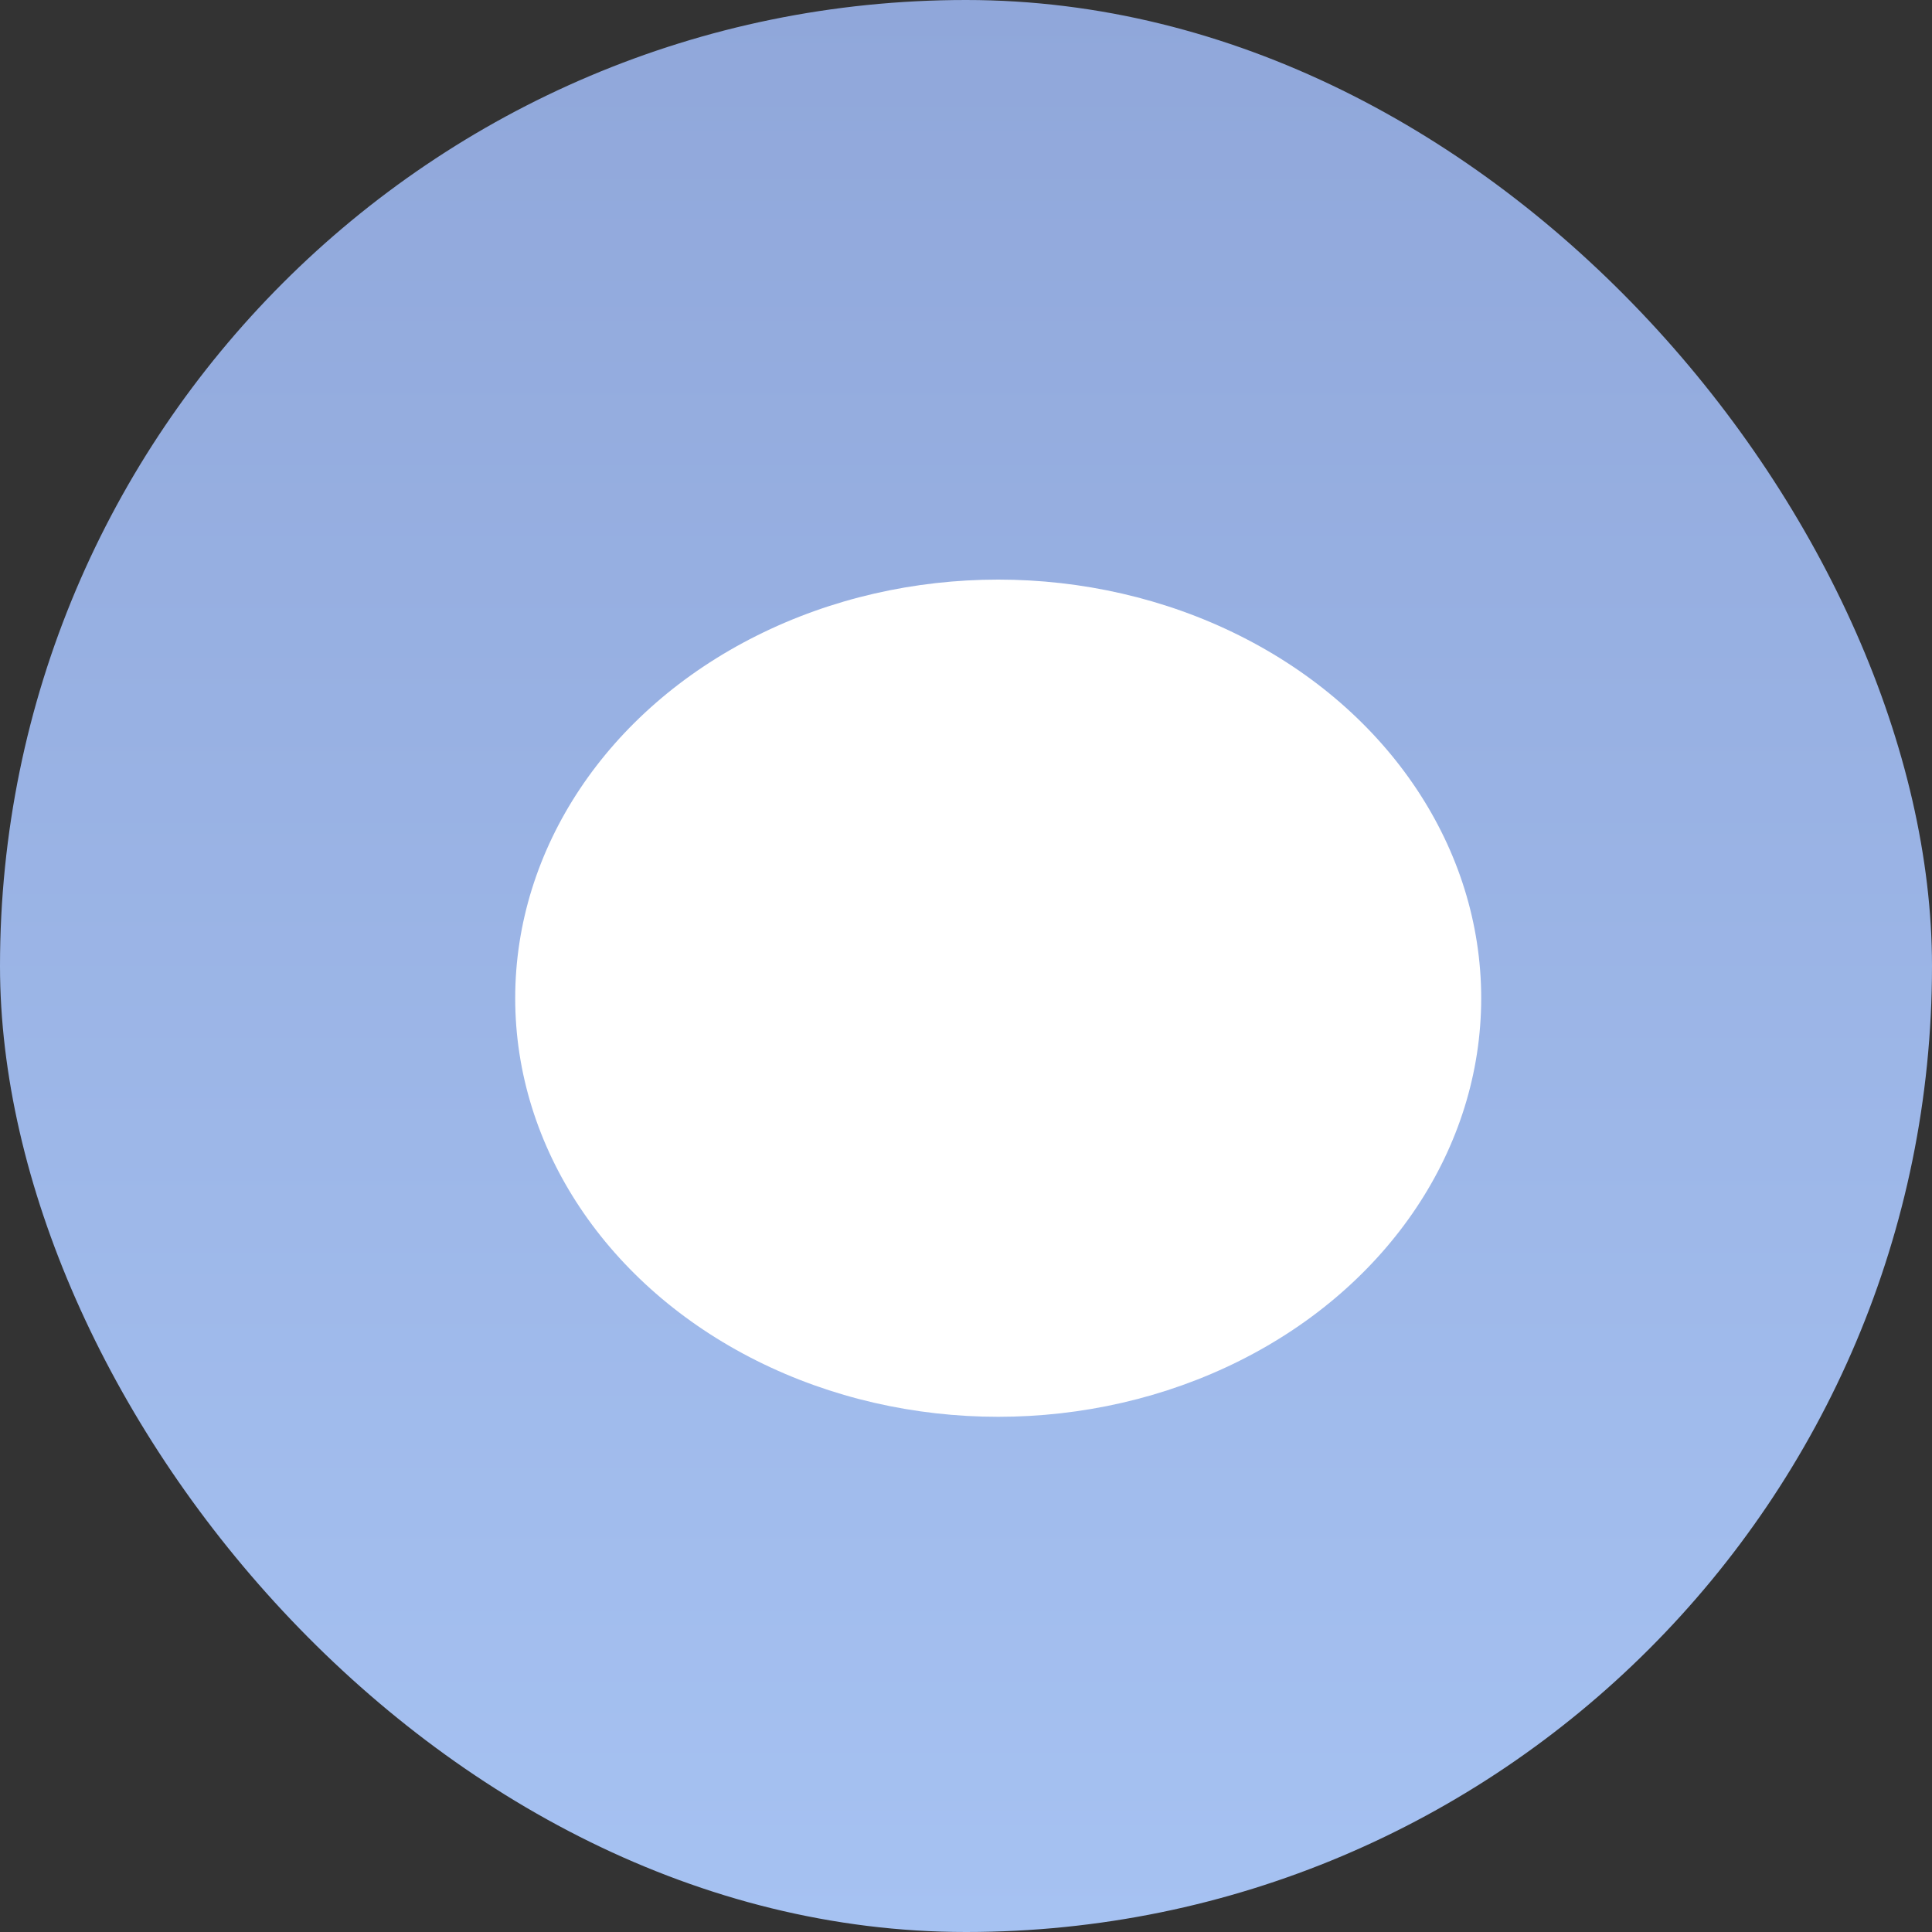 <svg width="30" height="30" viewBox="0 0 30 30" fill="none" xmlns="http://www.w3.org/2000/svg">
<rect x="0" y="0" width="30" height="30" fill="#333333" stroke="none"/>
<rect width="30" height="30" rx="15" fill="url(#paint0_linear_1613_6184)"/>
<ellipse cx="15.5" cy="15.5" rx="7.5" ry="6.5" fill="white"/>
<defs>
<linearGradient id="paint0_linear_1613_6184" x1="0" y1="0" x2="0" y2="30" gradientUnits="userSpaceOnUse">
<stop stop-color="#90A7DA"/>
<stop offset="1" stop-color="#A6C2F2"/>
</linearGradient>
</defs>
</svg>
